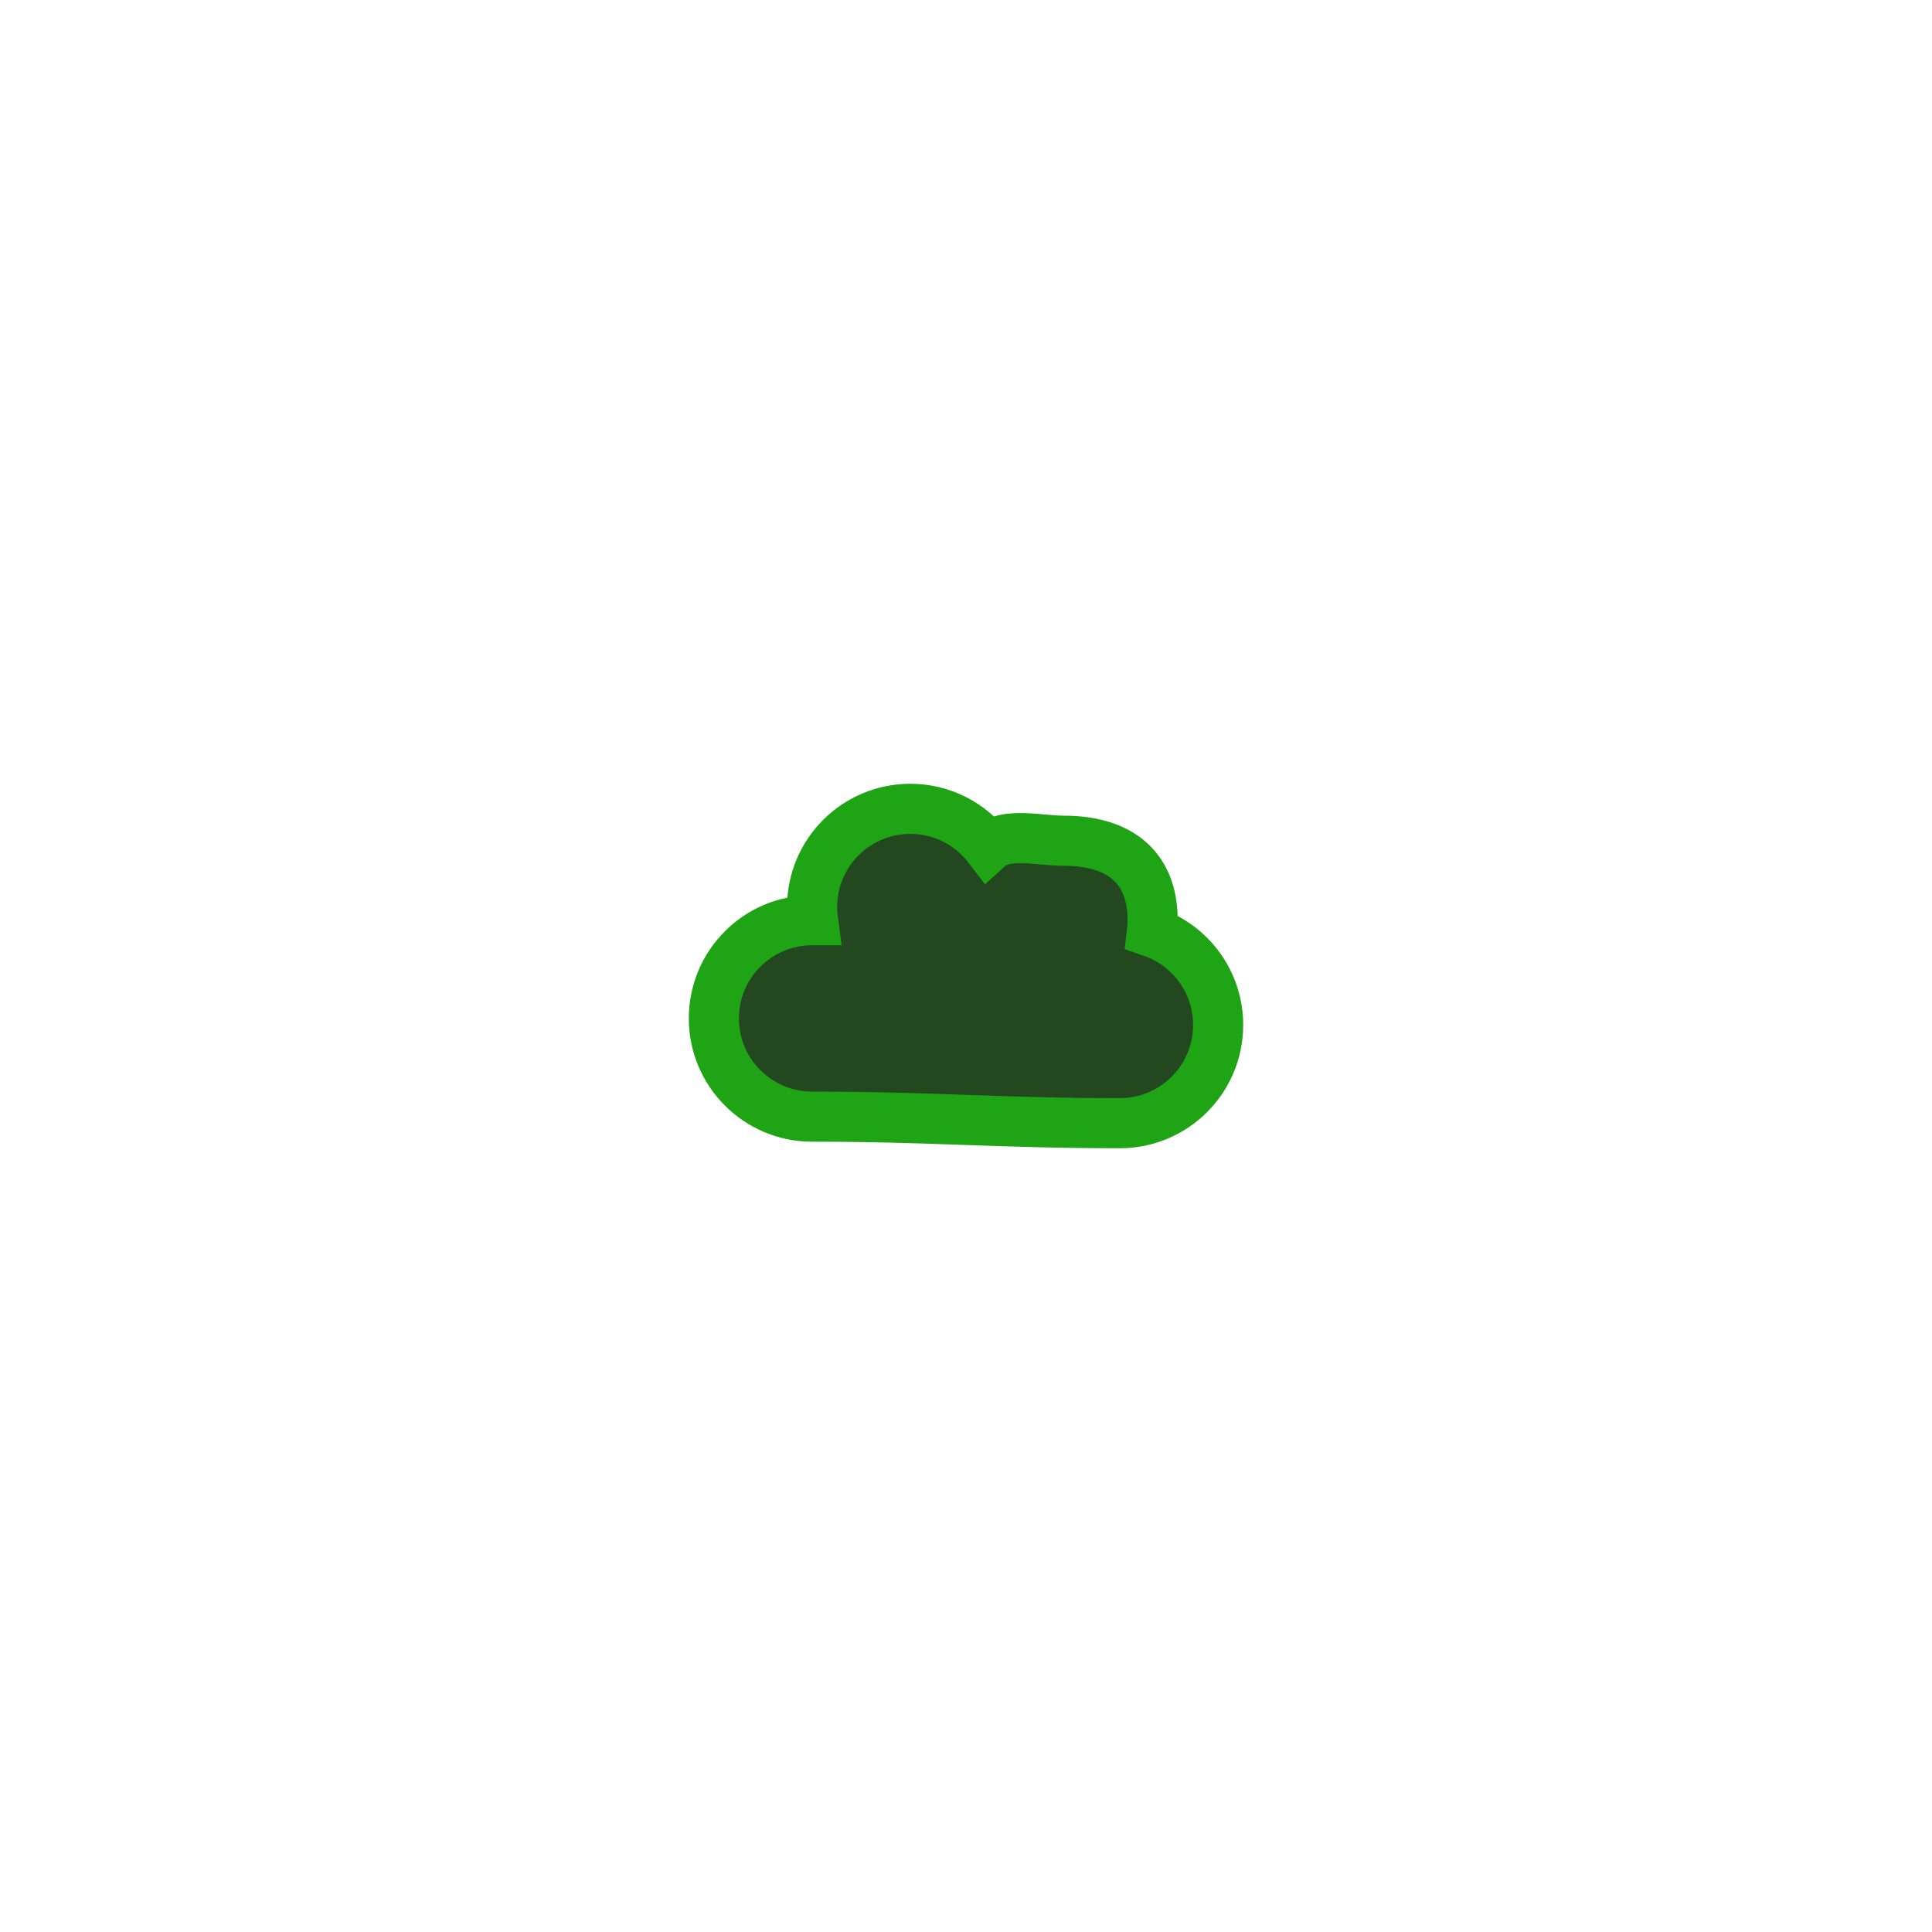 <svg version="1.1" xmlns="http://www.w3.org/2000/svg" xmlns:xlink="http://www.w3.org/1999/xlink" width="77.1" height="77.1" viewBox="0,0,77.1,77.1"><g transform="translate(-201.45,-141.45)"><g data-paper-data="{&quot;isPaintingLayer&quot;:true}" fill-rule="nonzero" stroke-linecap="butt" stroke-linejoin="miter" stroke-miterlimit="10" stroke-dasharray="" stroke-dashoffset="0" style="mix-blend-mode: normal"><path d="M211.583,208.417v-56.833h56.833v56.833z" fill="none" stroke="none" stroke-width="0"/><path d="M233.858,177.648c0,-2.165 1.755,-3.92 3.92,-3.92c1.27,0 2.399,0.604 3.115,1.54c0.696,-0.632 1.995,-0.267 3.01,-0.267c2.165,0 3.545,1.005 3.545,3.17c0,0.161 -0.01,0.319 -0.028,0.475c1.538,0.53 2.642,1.99 2.642,3.707c0,2.165 -1.755,3.92 -3.92,3.92c-4.795,0 -7.489,-0.261 -12.284,-0.261c-2.165,0 -3.92,-1.755 -3.92,-3.92c0,-2.165 1.755,-3.92 3.92,-3.92c0.012,0 0.023,0 0.035,0c-0.023,-0.171 -0.035,-0.346 -0.035,-0.523z" fill="#234820" stroke="#1fa416" stroke-width="2"/><path d="M201.45,218.55v-77.1h77.1v77.1z" fill="none" stroke="none" stroke-width="NaN"/></g></g></svg>